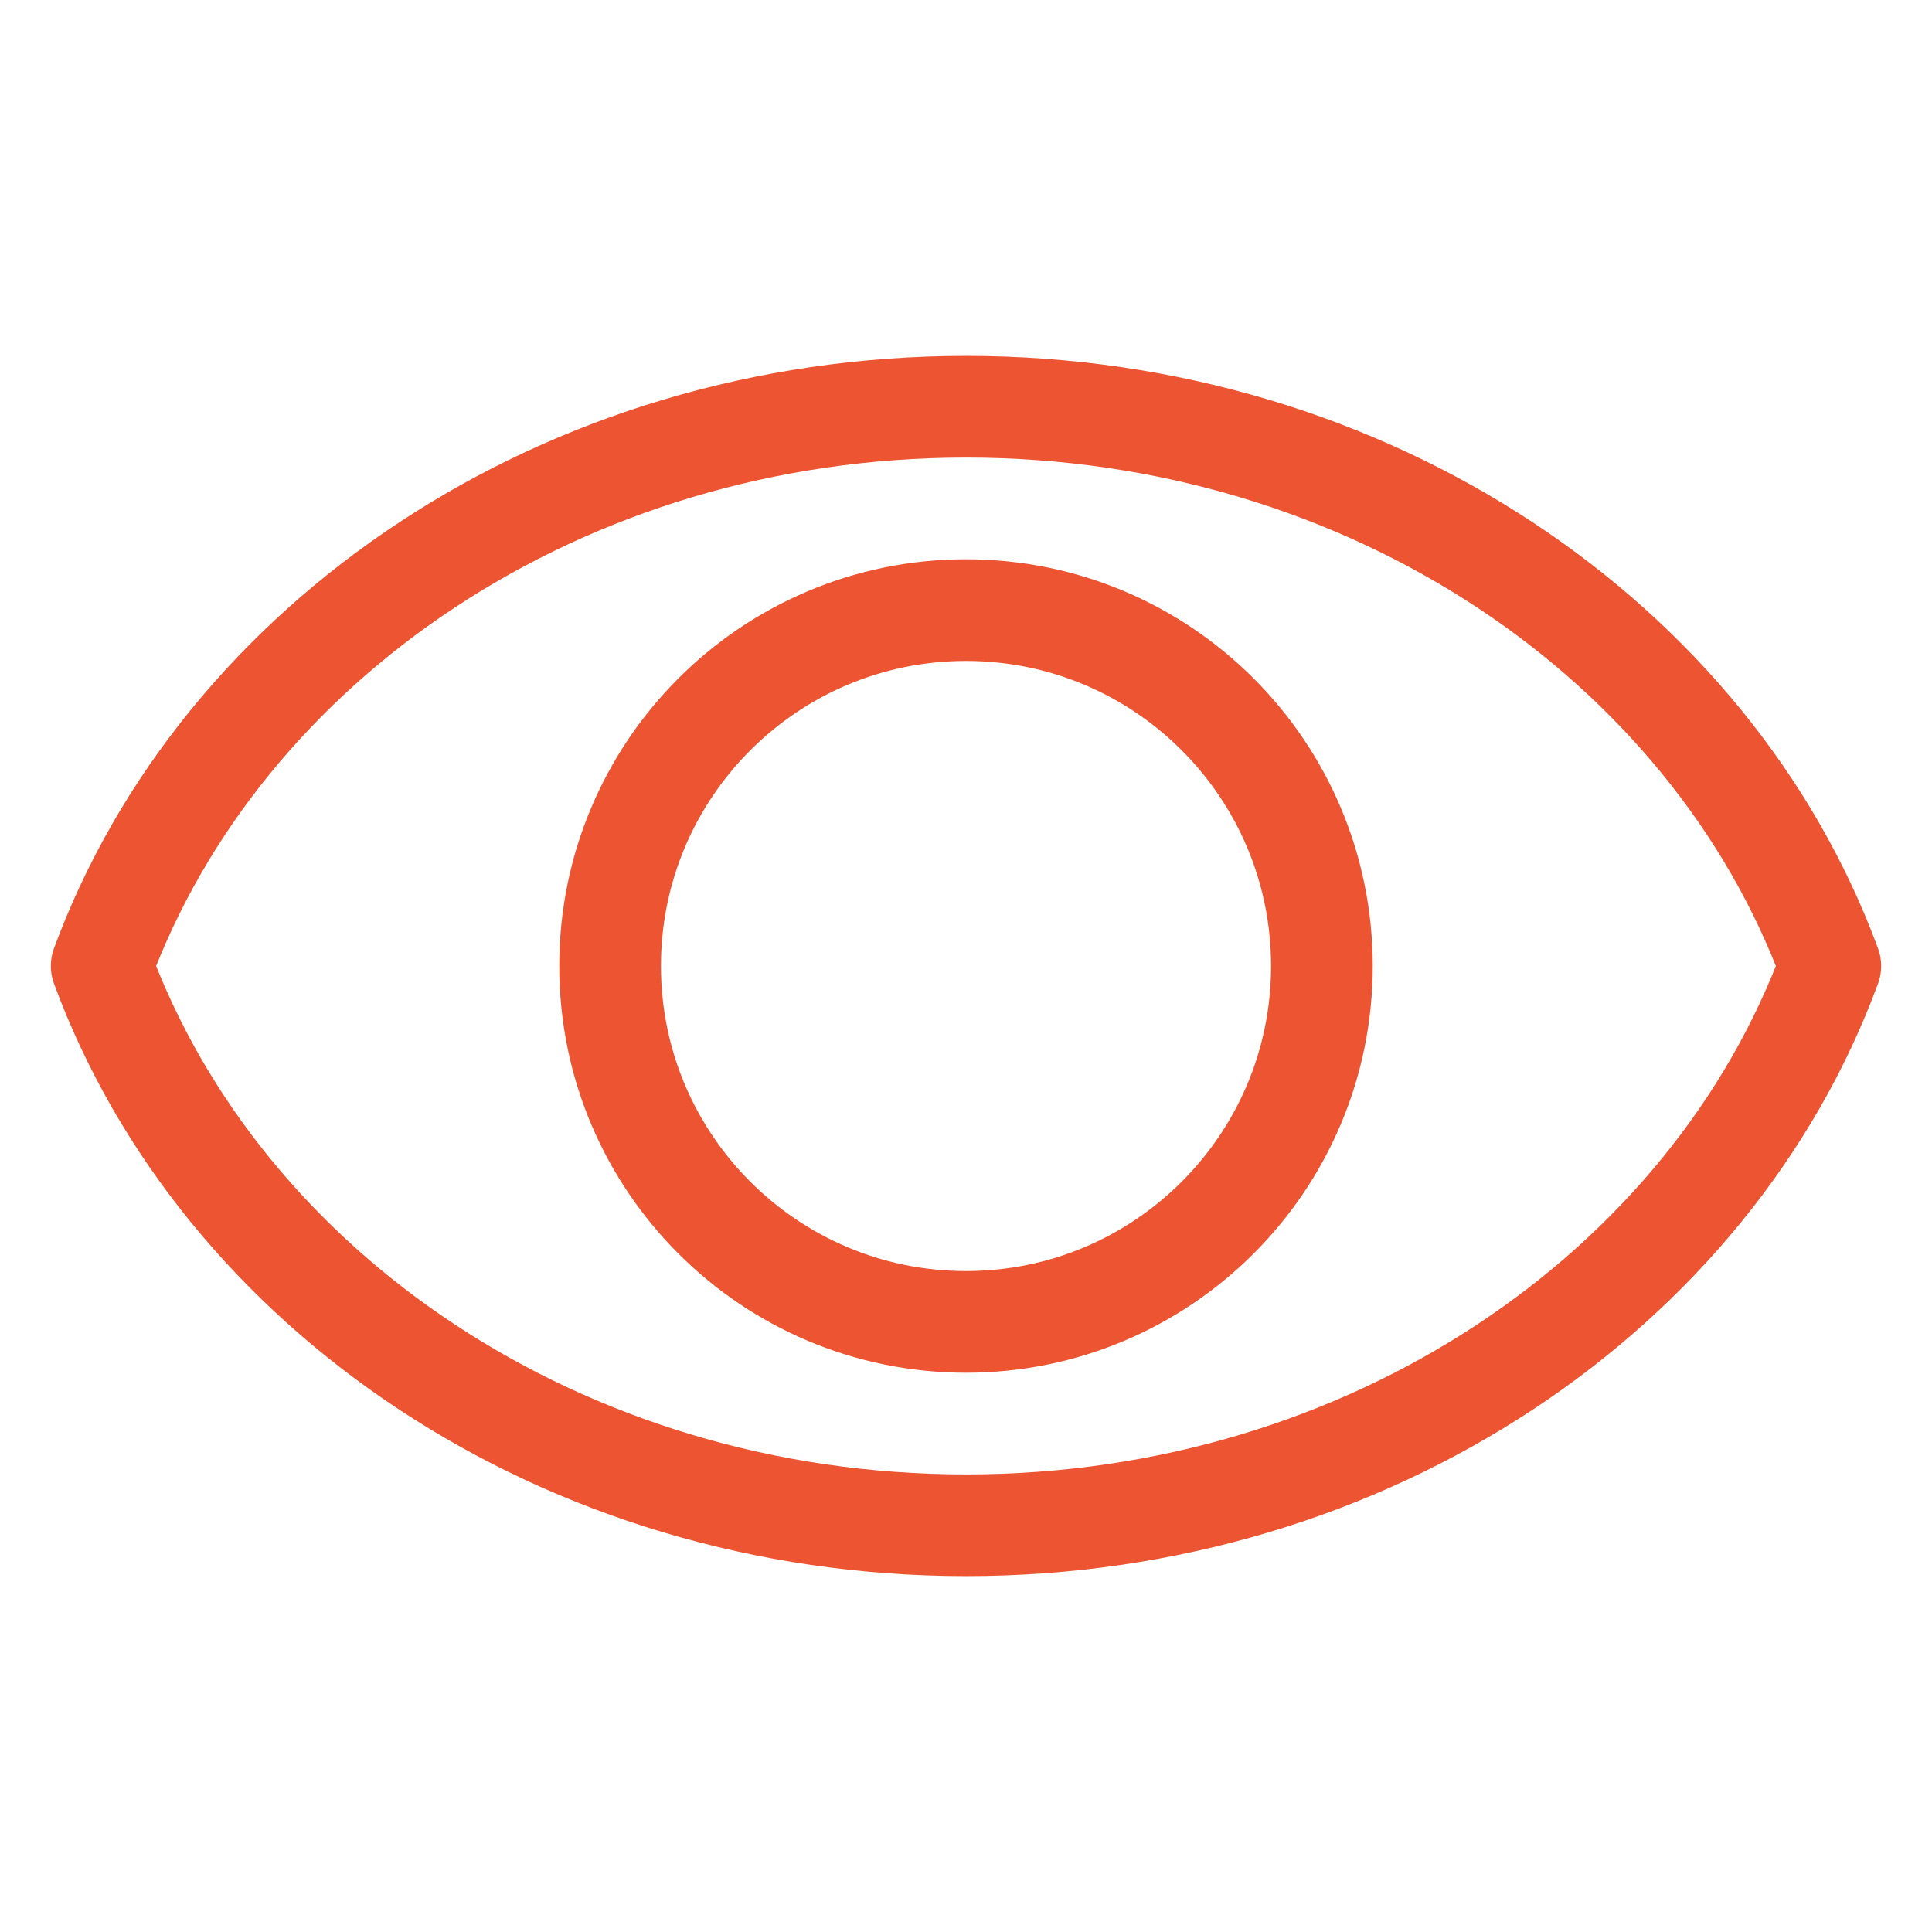 <svg width="19" height="19" viewBox="0 0 19 19" fill="none" xmlns="http://www.w3.org/2000/svg">
    <path d="M9.5 4C5.534 4 2.176 6.308 1 9.5C2.176 12.692 5.534 15 9.5 15C13.466 15 16.824 12.692 18 9.5C16.824 6.308 13.466 4 9.5 4Z" stroke="#ed5432" stroke-miterlimit="10" stroke-linecap="round" stroke-linejoin="round"></path>
    <path d="M9.5 13C11.433 13 13 11.433 13 9.5C13 7.567 11.433 6 9.5 6C7.567 6 6 7.567 6 9.5C6 11.433 7.567 13 9.5 13Z" stroke="#ed5432" stroke-miterlimit="10" stroke-linecap="round" stroke-linejoin="round"></path>
</svg>